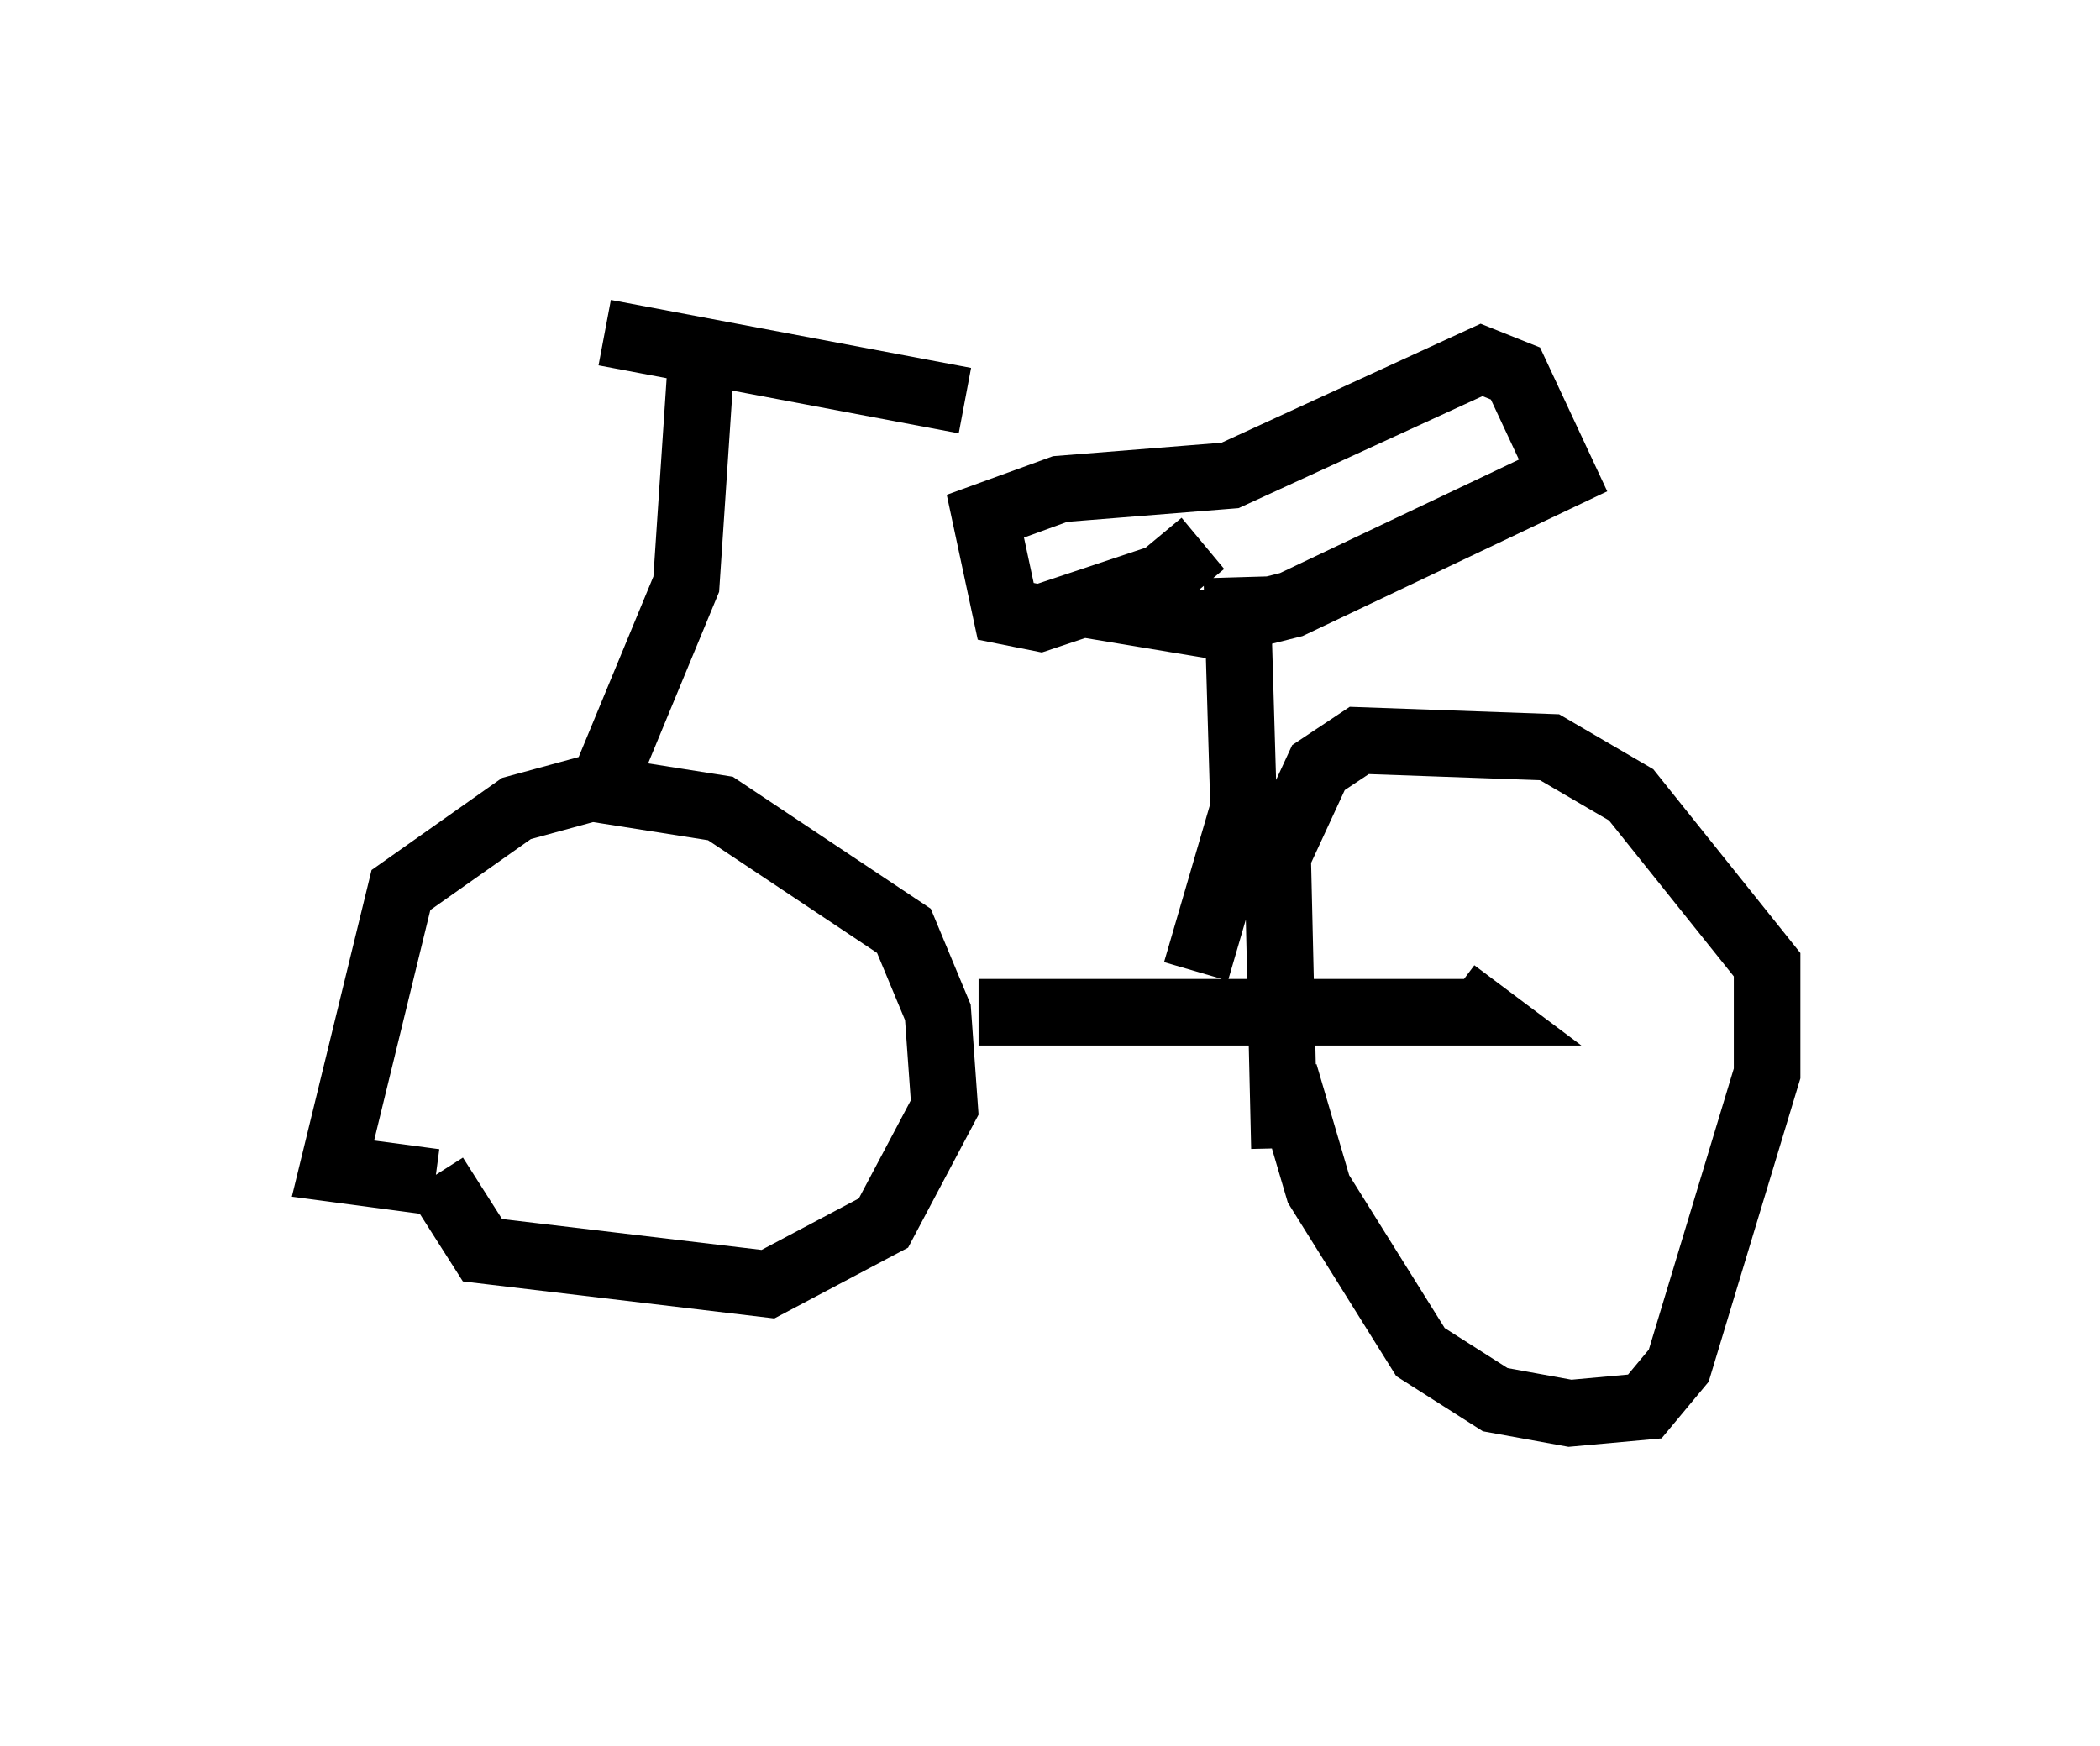 <?xml version="1.0" encoding="utf-8" ?>
<svg baseProfile="full" height="26.231" version="1.1" width="31.54" xmlns="http://www.w3.org/2000/svg" xmlns:ev="http://www.w3.org/2001/xml-events" xmlns:xlink="http://www.w3.org/1999/xlink"><defs /><rect fill="white" height="26.231" width="31.54" x="0" y="0" /><path d="M6.531, 17.148 m0.0, 0.51 l0.715, 1.123 4.288, 0.51 l1.735, -0.919 0.919, -1.735 l-0.102, -1.429 -0.51, -1.225 l-2.756, -1.838 -1.94, -0.306 l-1.123, 0.306 -1.735, 1.225 l-1.021, 4.185 1.531, 0.204 m12.761, -1.633 l0.51, 1.735 1.531, 2.45 l1.123, 0.715 1.123, 0.204 l1.123, -0.102 0.51, -0.613 l1.327, -4.39 0.0, -1.633 l-2.042, -2.552 -1.225, -0.715 l-2.858, -0.102 -0.613, 0.408 l-0.613, 1.327 0.102, 4.39 m-4.594, -2.042 l7.554, 0.0 -0.408, -0.306 m-12.761, -3.165 l1.225, -2.96 0.204, -3.063 m-1.429, -0.715 l5.41, 1.021 m3.471, 8.575 l0.715, -2.45 -0.102, -3.471 m-0.51, -0.51 l-0.613, 0.51 -1.838, 0.613 l-0.51, -0.102 -0.306, -1.429 l1.123, -0.408 2.552, -0.204 l3.777, -1.735 0.51, 0.204 l0.715, 1.531 -4.083, 1.94 l-1.225, 0.306 -0.613, -0.102 l0.51, -0.306 " fill="none" stroke="black" stroke-width="1" /></svg>